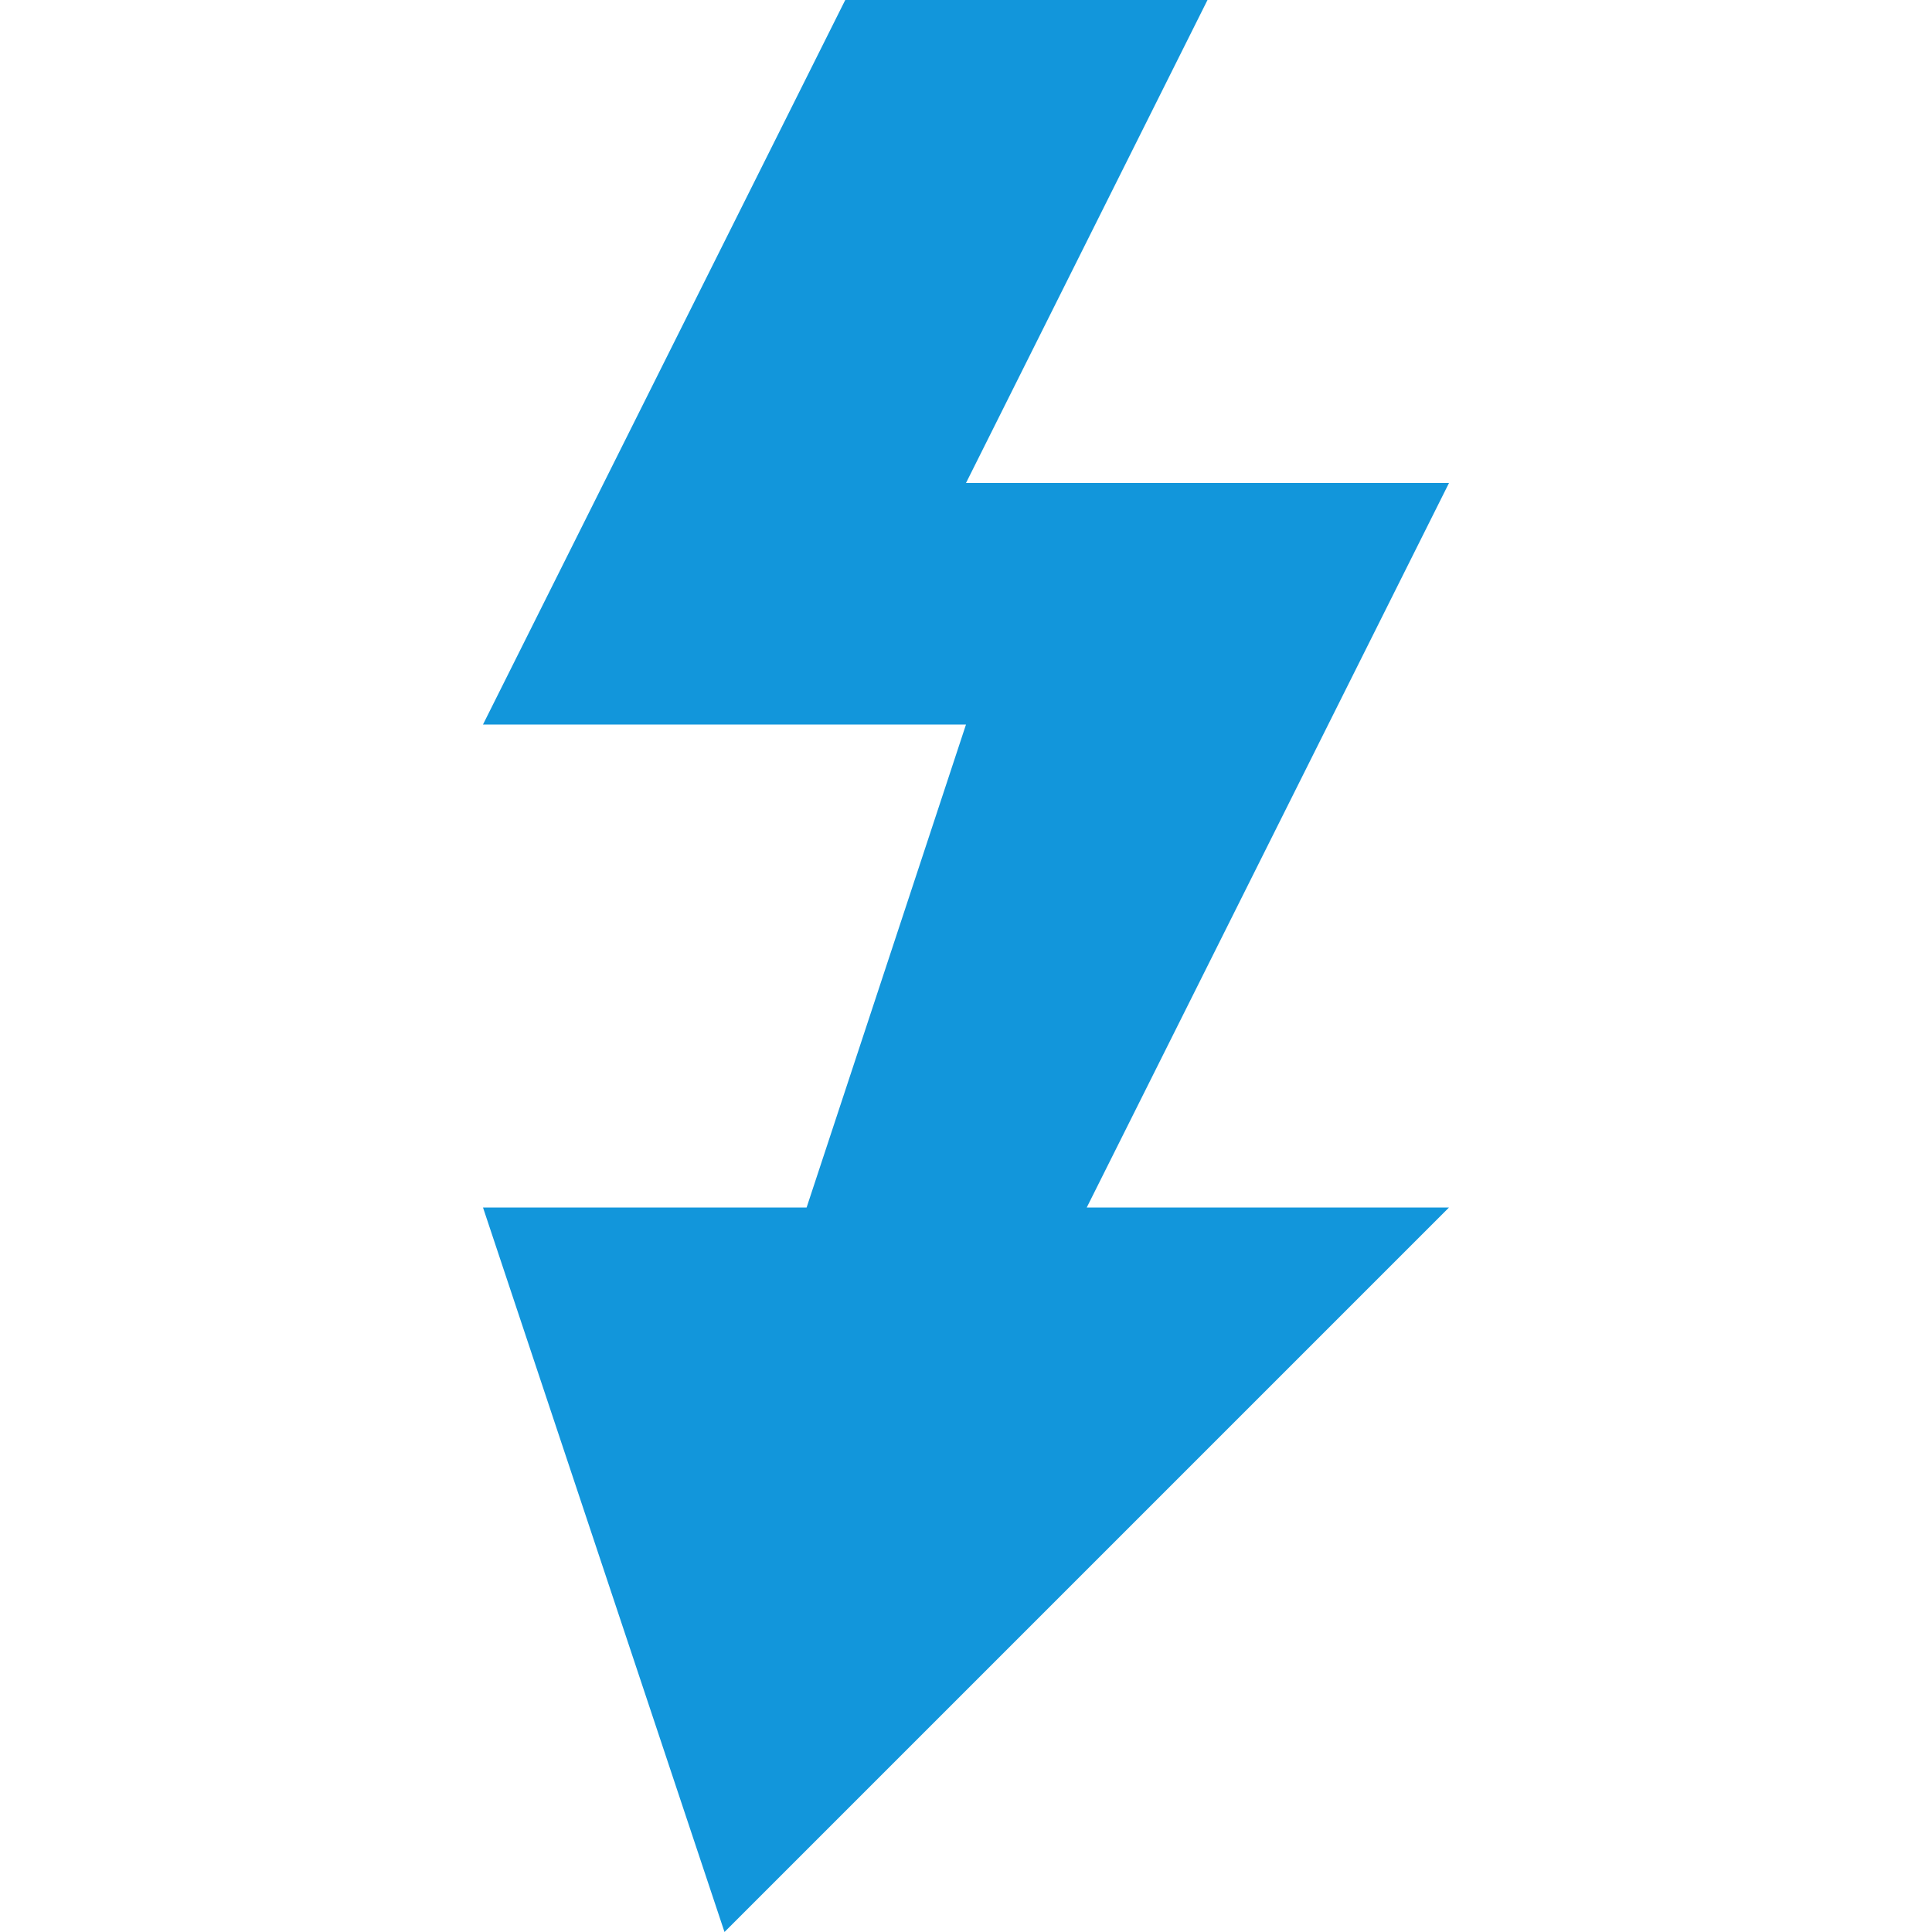 <?xml version="1.0" standalone="no"?><!DOCTYPE svg PUBLIC "-//W3C//DTD SVG 1.1//EN" "http://www.w3.org/Graphics/SVG/1.1/DTD/svg11.dtd"><svg t="1619598991894" class="icon" viewBox="0 0 1024 1024" version="1.1" xmlns="http://www.w3.org/2000/svg" p-id="113195" xmlns:xlink="http://www.w3.org/1999/xlink" width="32" height="32"><defs><style type="text/css"></style></defs><path d="M448 0L256 384h256l-84.48 256H256l128 384 384-384H576L768 256H512l128-256H448z" p-id="113196" fill="#1296db"></path></svg>